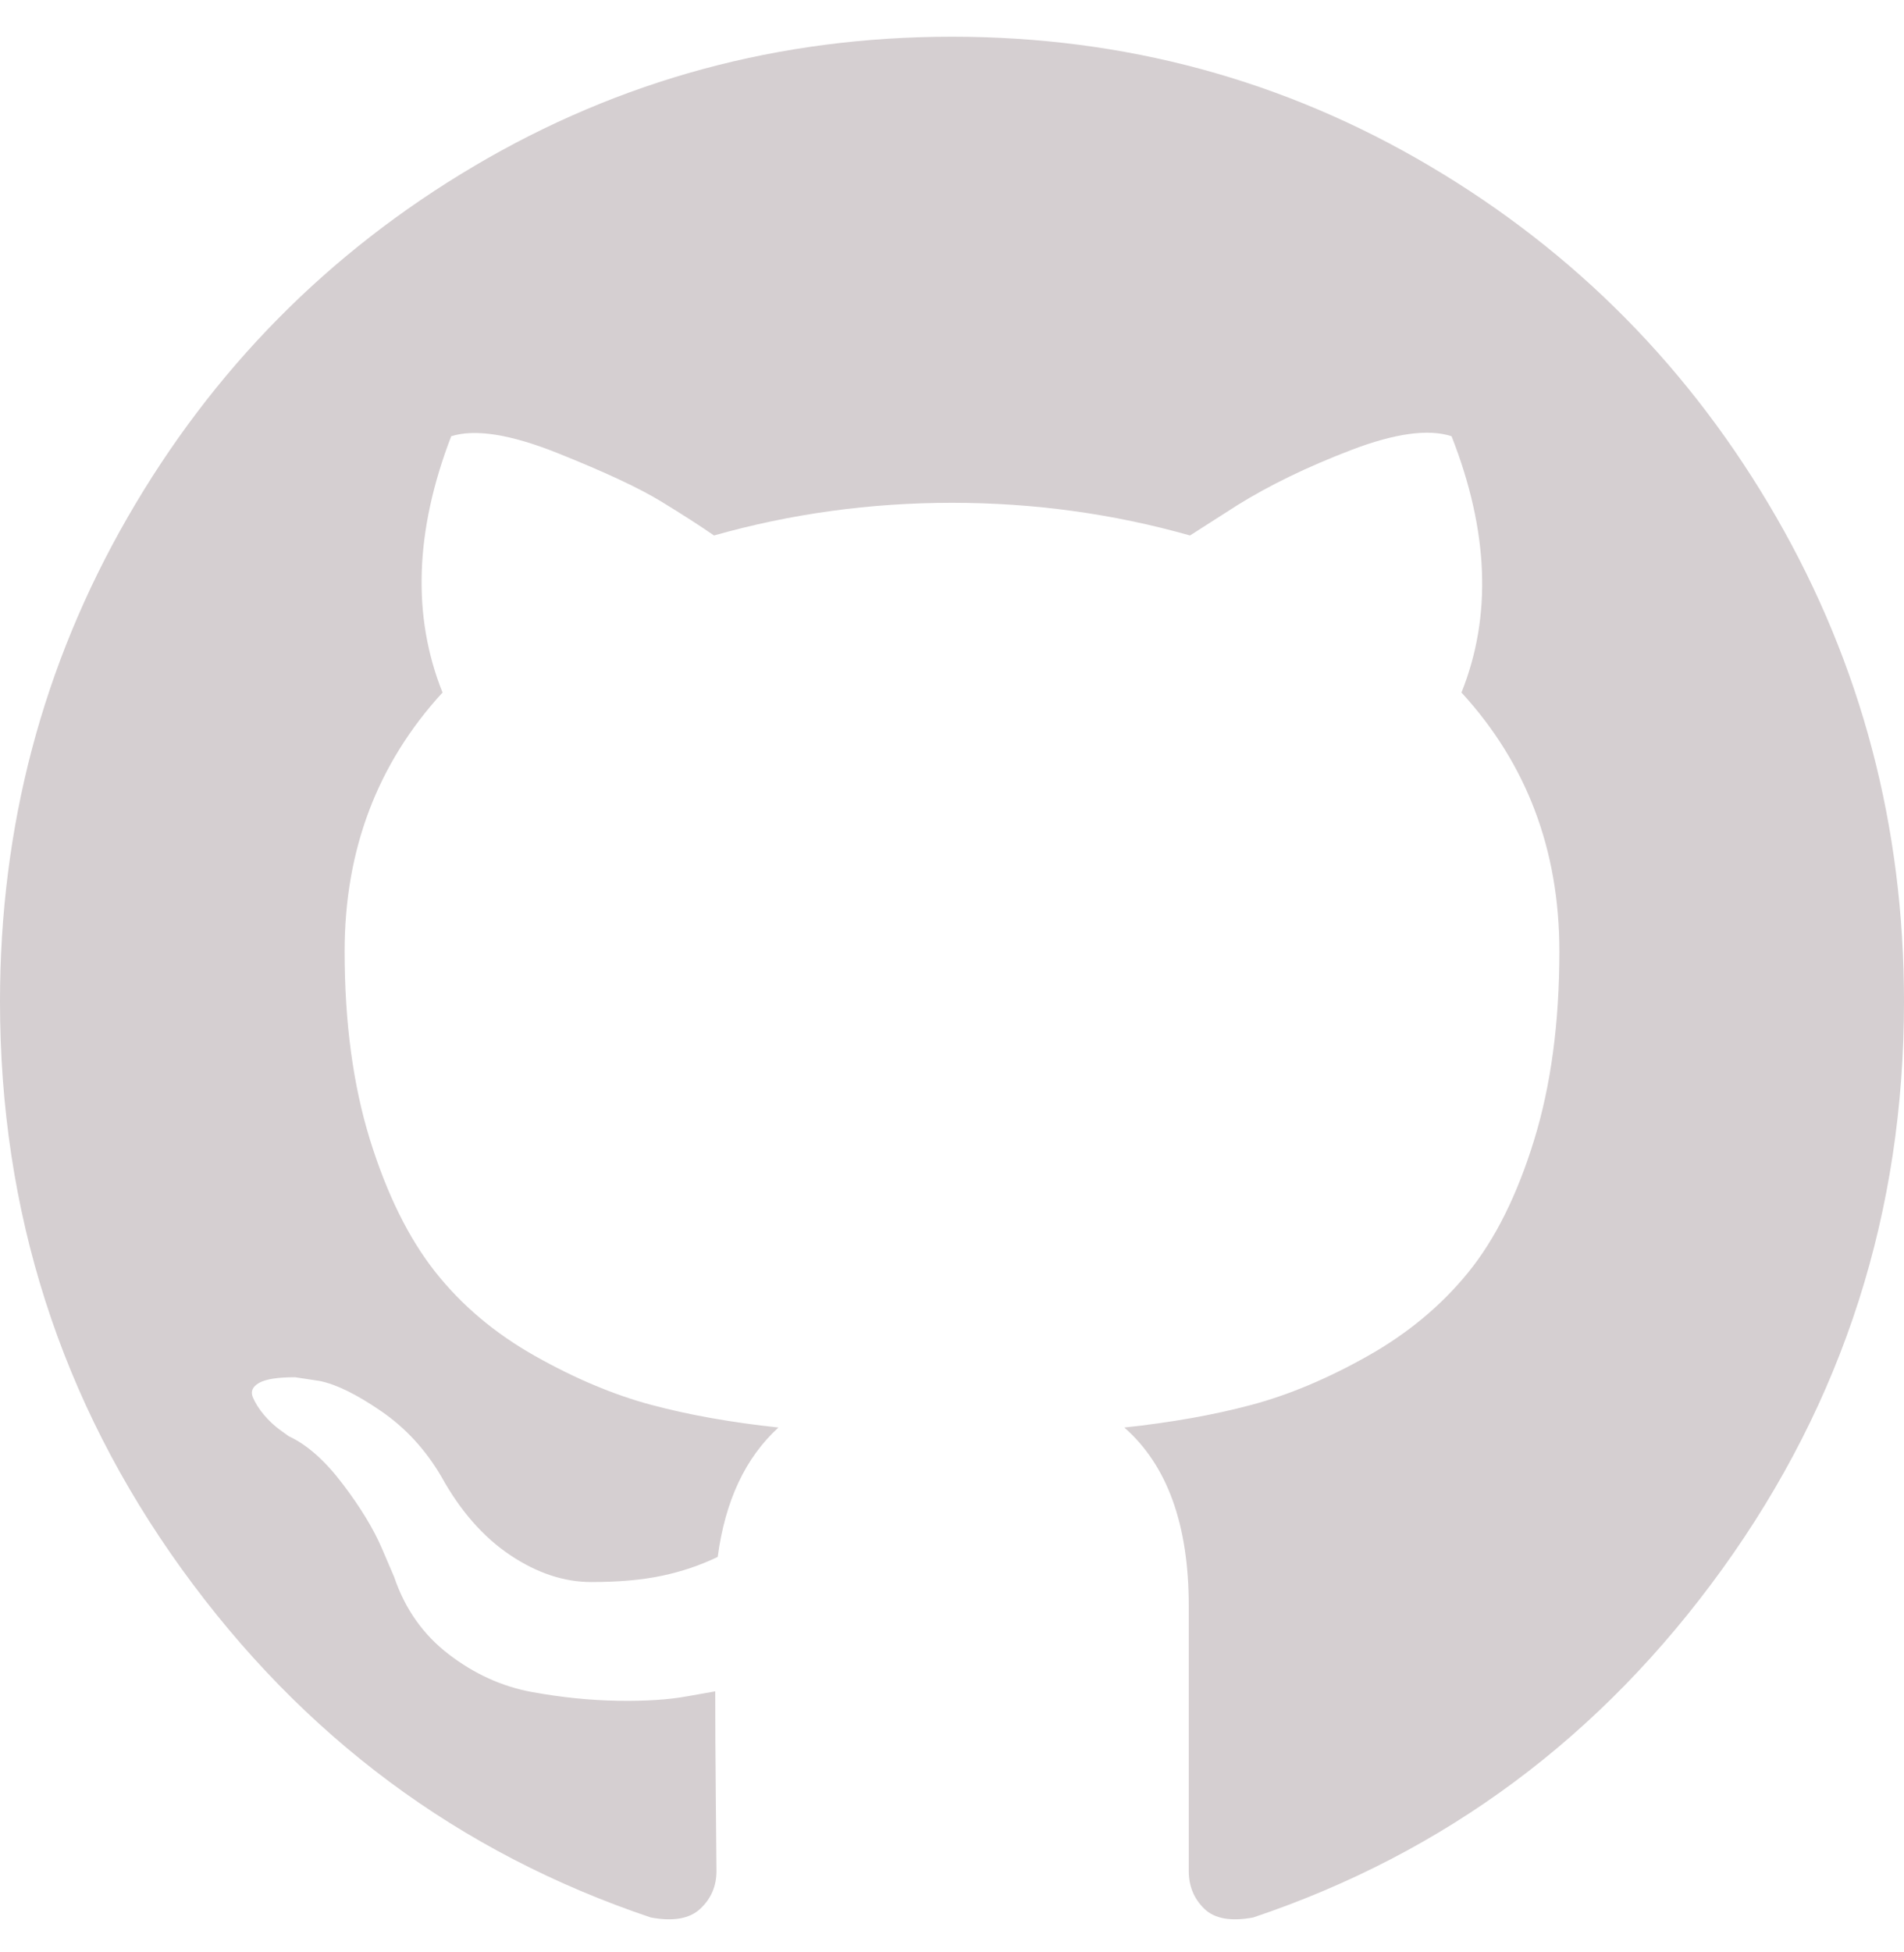 <svg width="40" height="41" viewBox="0 0 40 41" fill="#d5cfd1" xmlns="http://www.w3.org/2000/svg">
<path d="M40 21.034C40 25.448 38.728 29.419 36.185 32.946C33.642 36.472 30.356 38.913 26.328 40.267C25.859 40.355 25.517 40.294 25.299 40.083C25.082 39.872 24.974 39.608 24.974 39.291V33.724C24.974 32.018 24.523 30.769 23.62 29.978C24.609 29.872 25.499 29.714 26.289 29.503C27.079 29.292 27.895 28.949 28.737 28.474C29.579 27.999 30.282 27.414 30.846 26.719C31.411 26.024 31.871 25.101 32.227 23.949C32.583 22.797 32.76 21.473 32.76 19.978C32.76 17.85 32.075 16.038 30.703 14.543C31.346 12.942 31.276 11.148 30.495 9.161C30.009 9.002 29.306 9.099 28.385 9.451C27.465 9.803 26.667 10.19 25.99 10.612L25 11.245C23.385 10.788 21.719 10.559 20 10.559C18.281 10.559 16.615 10.788 15 11.245C14.722 11.052 14.353 10.814 13.893 10.533C13.433 10.251 12.708 9.913 11.719 9.517C10.729 9.121 9.983 9.002 9.479 9.161C8.715 11.148 8.655 12.942 9.297 14.543C7.925 16.038 7.24 17.85 7.24 19.978C7.24 21.473 7.418 22.792 7.773 23.936C8.129 25.079 8.585 26.002 9.141 26.706C9.696 27.41 10.395 27.999 11.237 28.474C12.079 28.949 12.895 29.292 13.685 29.503C14.475 29.714 15.365 29.872 16.354 29.978C15.66 30.611 15.234 31.517 15.078 32.695C14.713 32.871 14.323 33.003 13.906 33.091C13.49 33.179 12.995 33.223 12.422 33.223C11.849 33.223 11.28 33.034 10.716 32.656C10.152 32.278 9.67 31.728 9.271 31.007C8.941 30.444 8.52 29.986 8.008 29.635C7.496 29.283 7.066 29.072 6.719 29.001L6.198 28.922C5.833 28.922 5.582 28.962 5.443 29.041C5.304 29.12 5.26 29.221 5.312 29.344C5.365 29.468 5.443 29.591 5.547 29.714C5.651 29.837 5.764 29.942 5.885 30.03L6.068 30.162C6.45 30.338 6.827 30.672 7.201 31.165C7.574 31.657 7.847 32.106 8.021 32.511L8.281 33.117C8.507 33.786 8.889 34.327 9.427 34.74C9.965 35.153 10.547 35.417 11.172 35.532C11.797 35.646 12.4 35.707 12.982 35.716C13.563 35.725 14.045 35.694 14.427 35.624L15.026 35.518C15.026 36.187 15.03 36.969 15.039 37.867C15.048 38.764 15.052 39.238 15.052 39.291C15.052 39.608 14.939 39.872 14.713 40.083C14.488 40.294 14.141 40.355 13.672 40.267C9.644 38.913 6.359 36.472 3.815 32.946C1.272 29.419 0 25.448 0 21.034C0 17.357 0.894 13.967 2.682 10.862C4.47 7.758 6.897 5.3 9.961 3.488C13.025 1.676 16.372 0.771 20 0.771C23.628 0.771 26.975 1.676 30.039 3.488C33.103 5.3 35.529 7.758 37.318 10.862C39.106 13.967 40 17.357 40 21.034Z" fill="#d5cfd1"/>
</svg>
